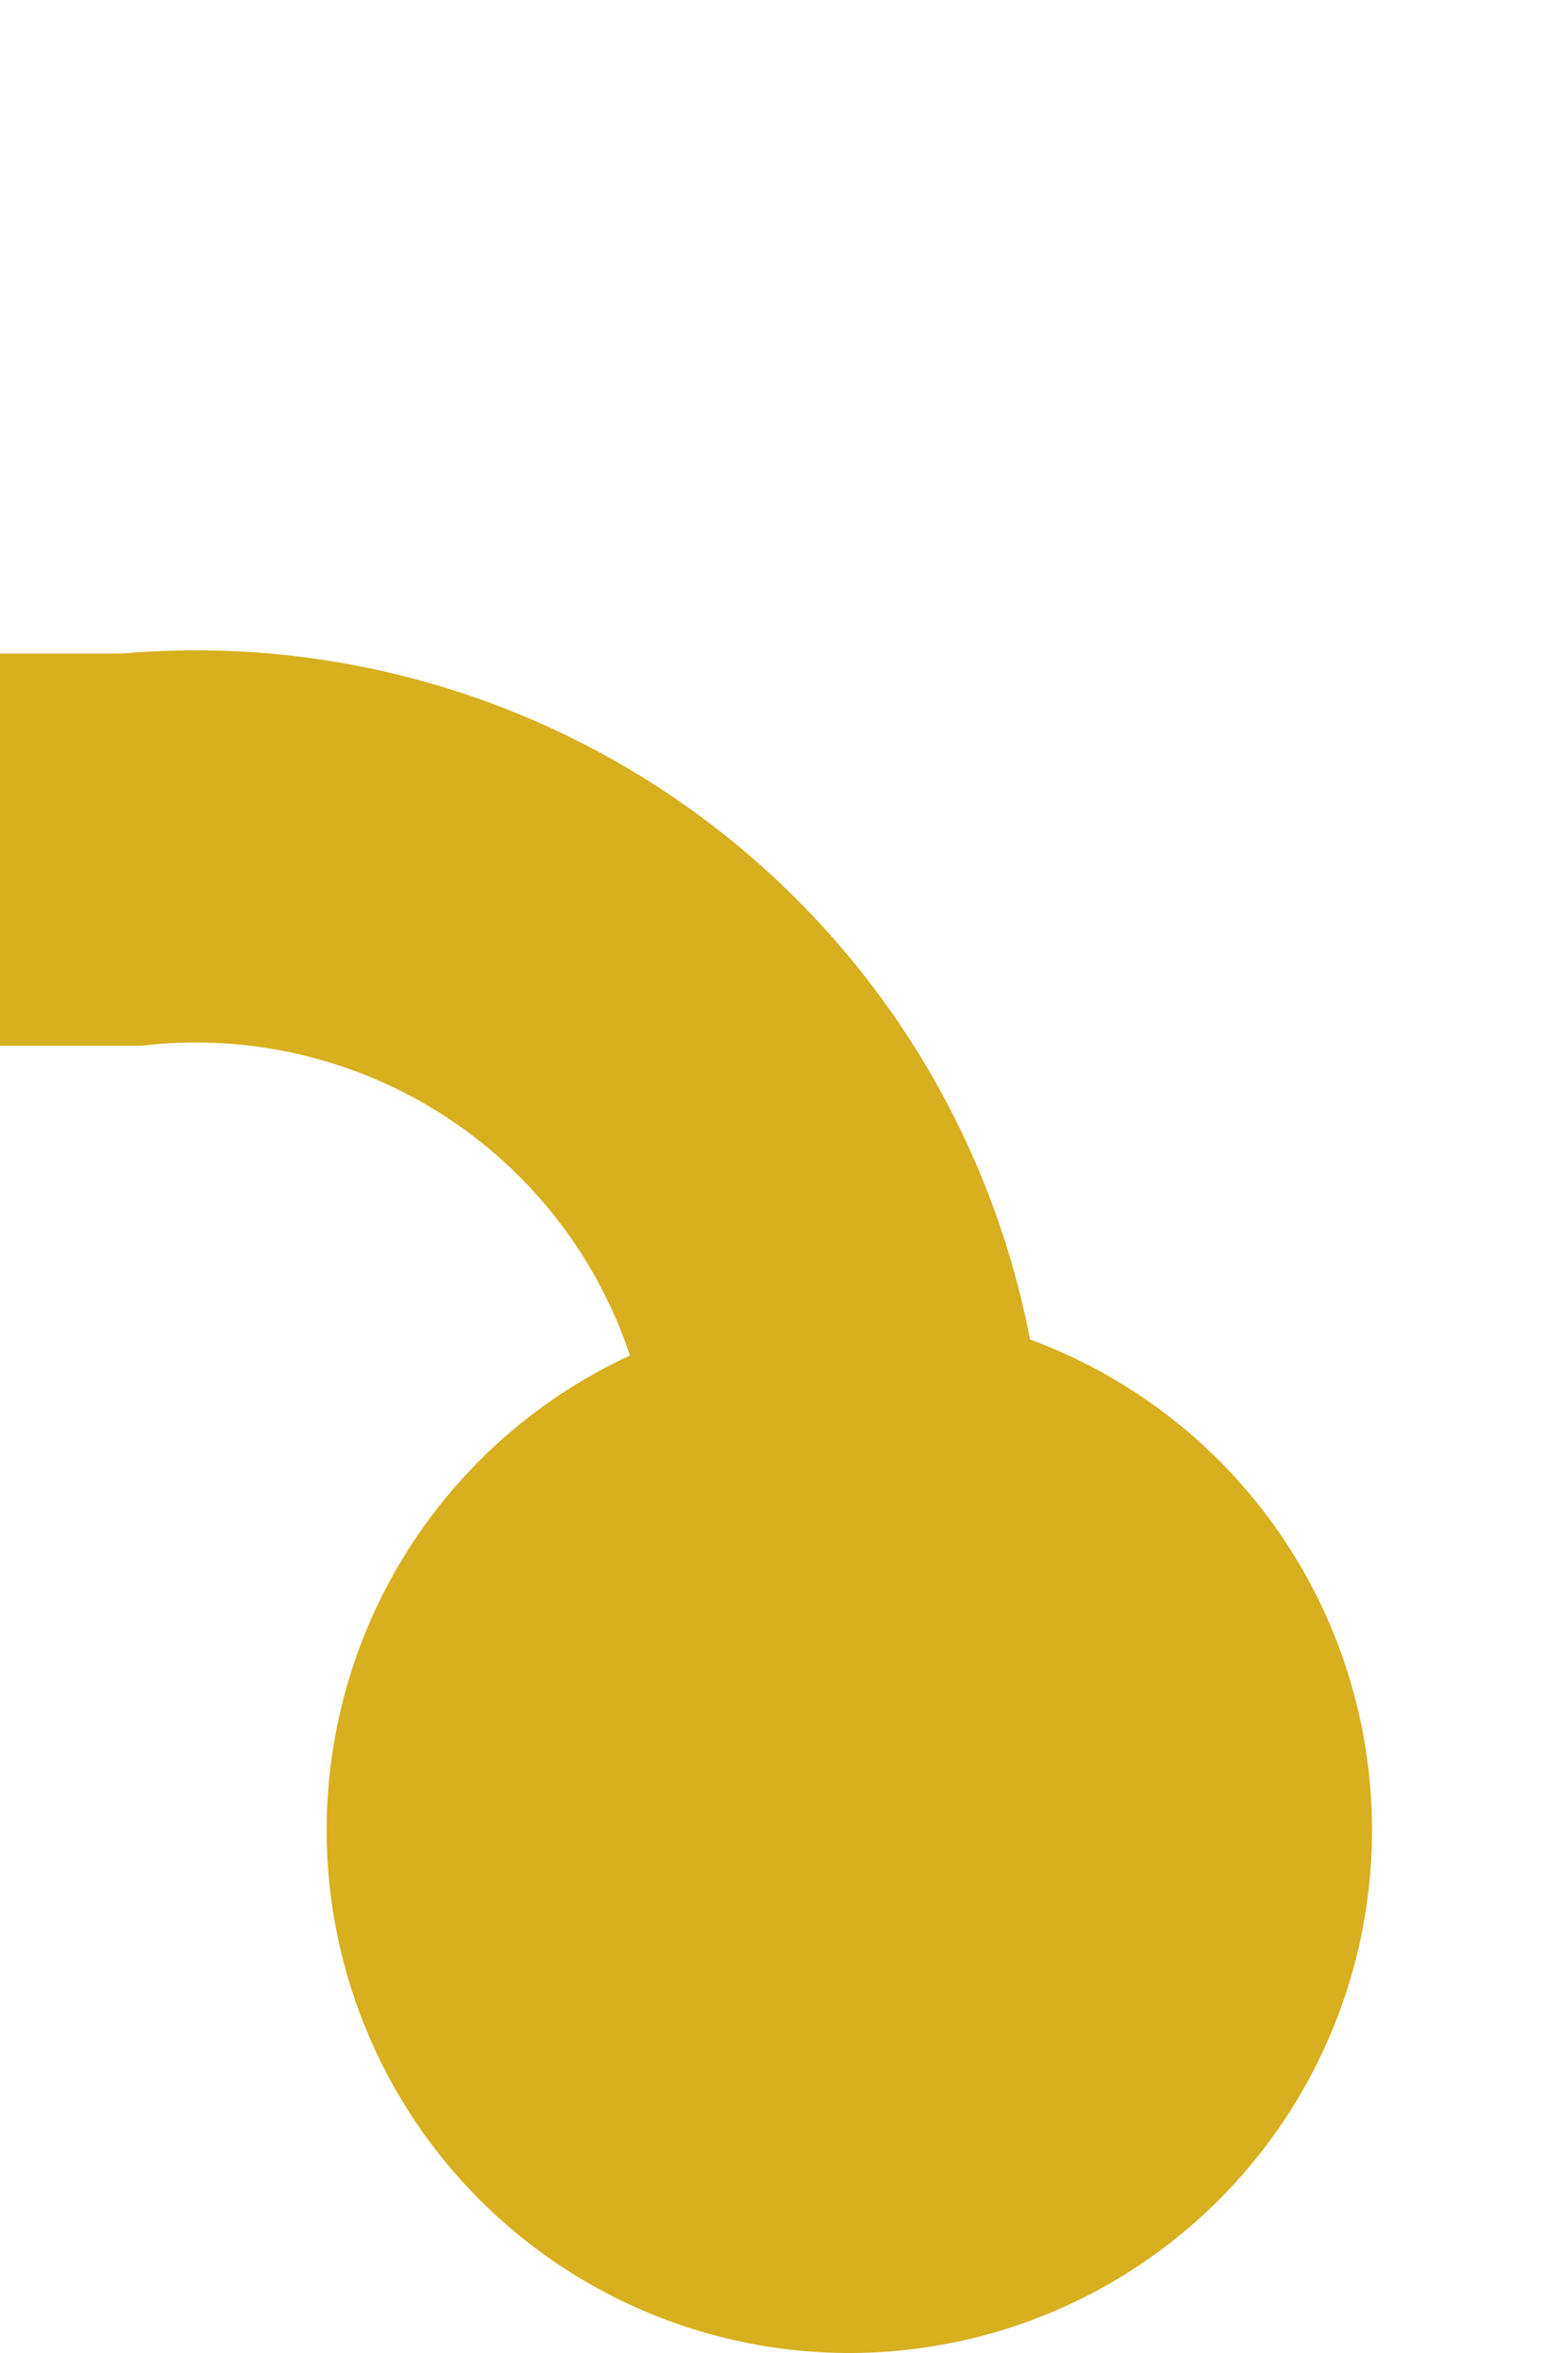 ﻿<?xml version="1.0" encoding="utf-8"?>
<svg version="1.1" xmlns:xlink="http://www.w3.org/1999/xlink" width="12px" height="18px" preserveAspectRatio="xMidYMin meet" viewBox="2574 54  10 18" xmlns="http://www.w3.org/2000/svg">
  <path d="M 2052 340.5  L 2073.686 340.5  A 5 5 0 0 0 2079.186 335 L 2079.186 95  A 3 3 0 0 0 2082.186 92 A 3 3 0 0 0 2079.186 89 L 2079.186 65  A 5 5 0 0 1 2084.186 60.5 L 2574 60.5  A 5 5 0 0 1 2579.5 65.5 L 2579.5 69  " stroke-width="3" stroke="#d7af1f" fill="none" />
  <path d="M 2054.429 336.5  A 4 4 0 0 0 2050.429 340.5 A 4 4 0 0 0 2054.429 344.5 A 4 4 0 0 0 2058.429 340.5 A 4 4 0 0 0 2054.429 336.5 Z M 2579.5 64  A 4 4 0 0 0 2575.5 68 A 4 4 0 0 0 2579.5 72 A 4 4 0 0 0 2583.5 68 A 4 4 0 0 0 2579.5 64 Z " fill-rule="nonzero" fill="#d7af1f" stroke="none" />
</svg>